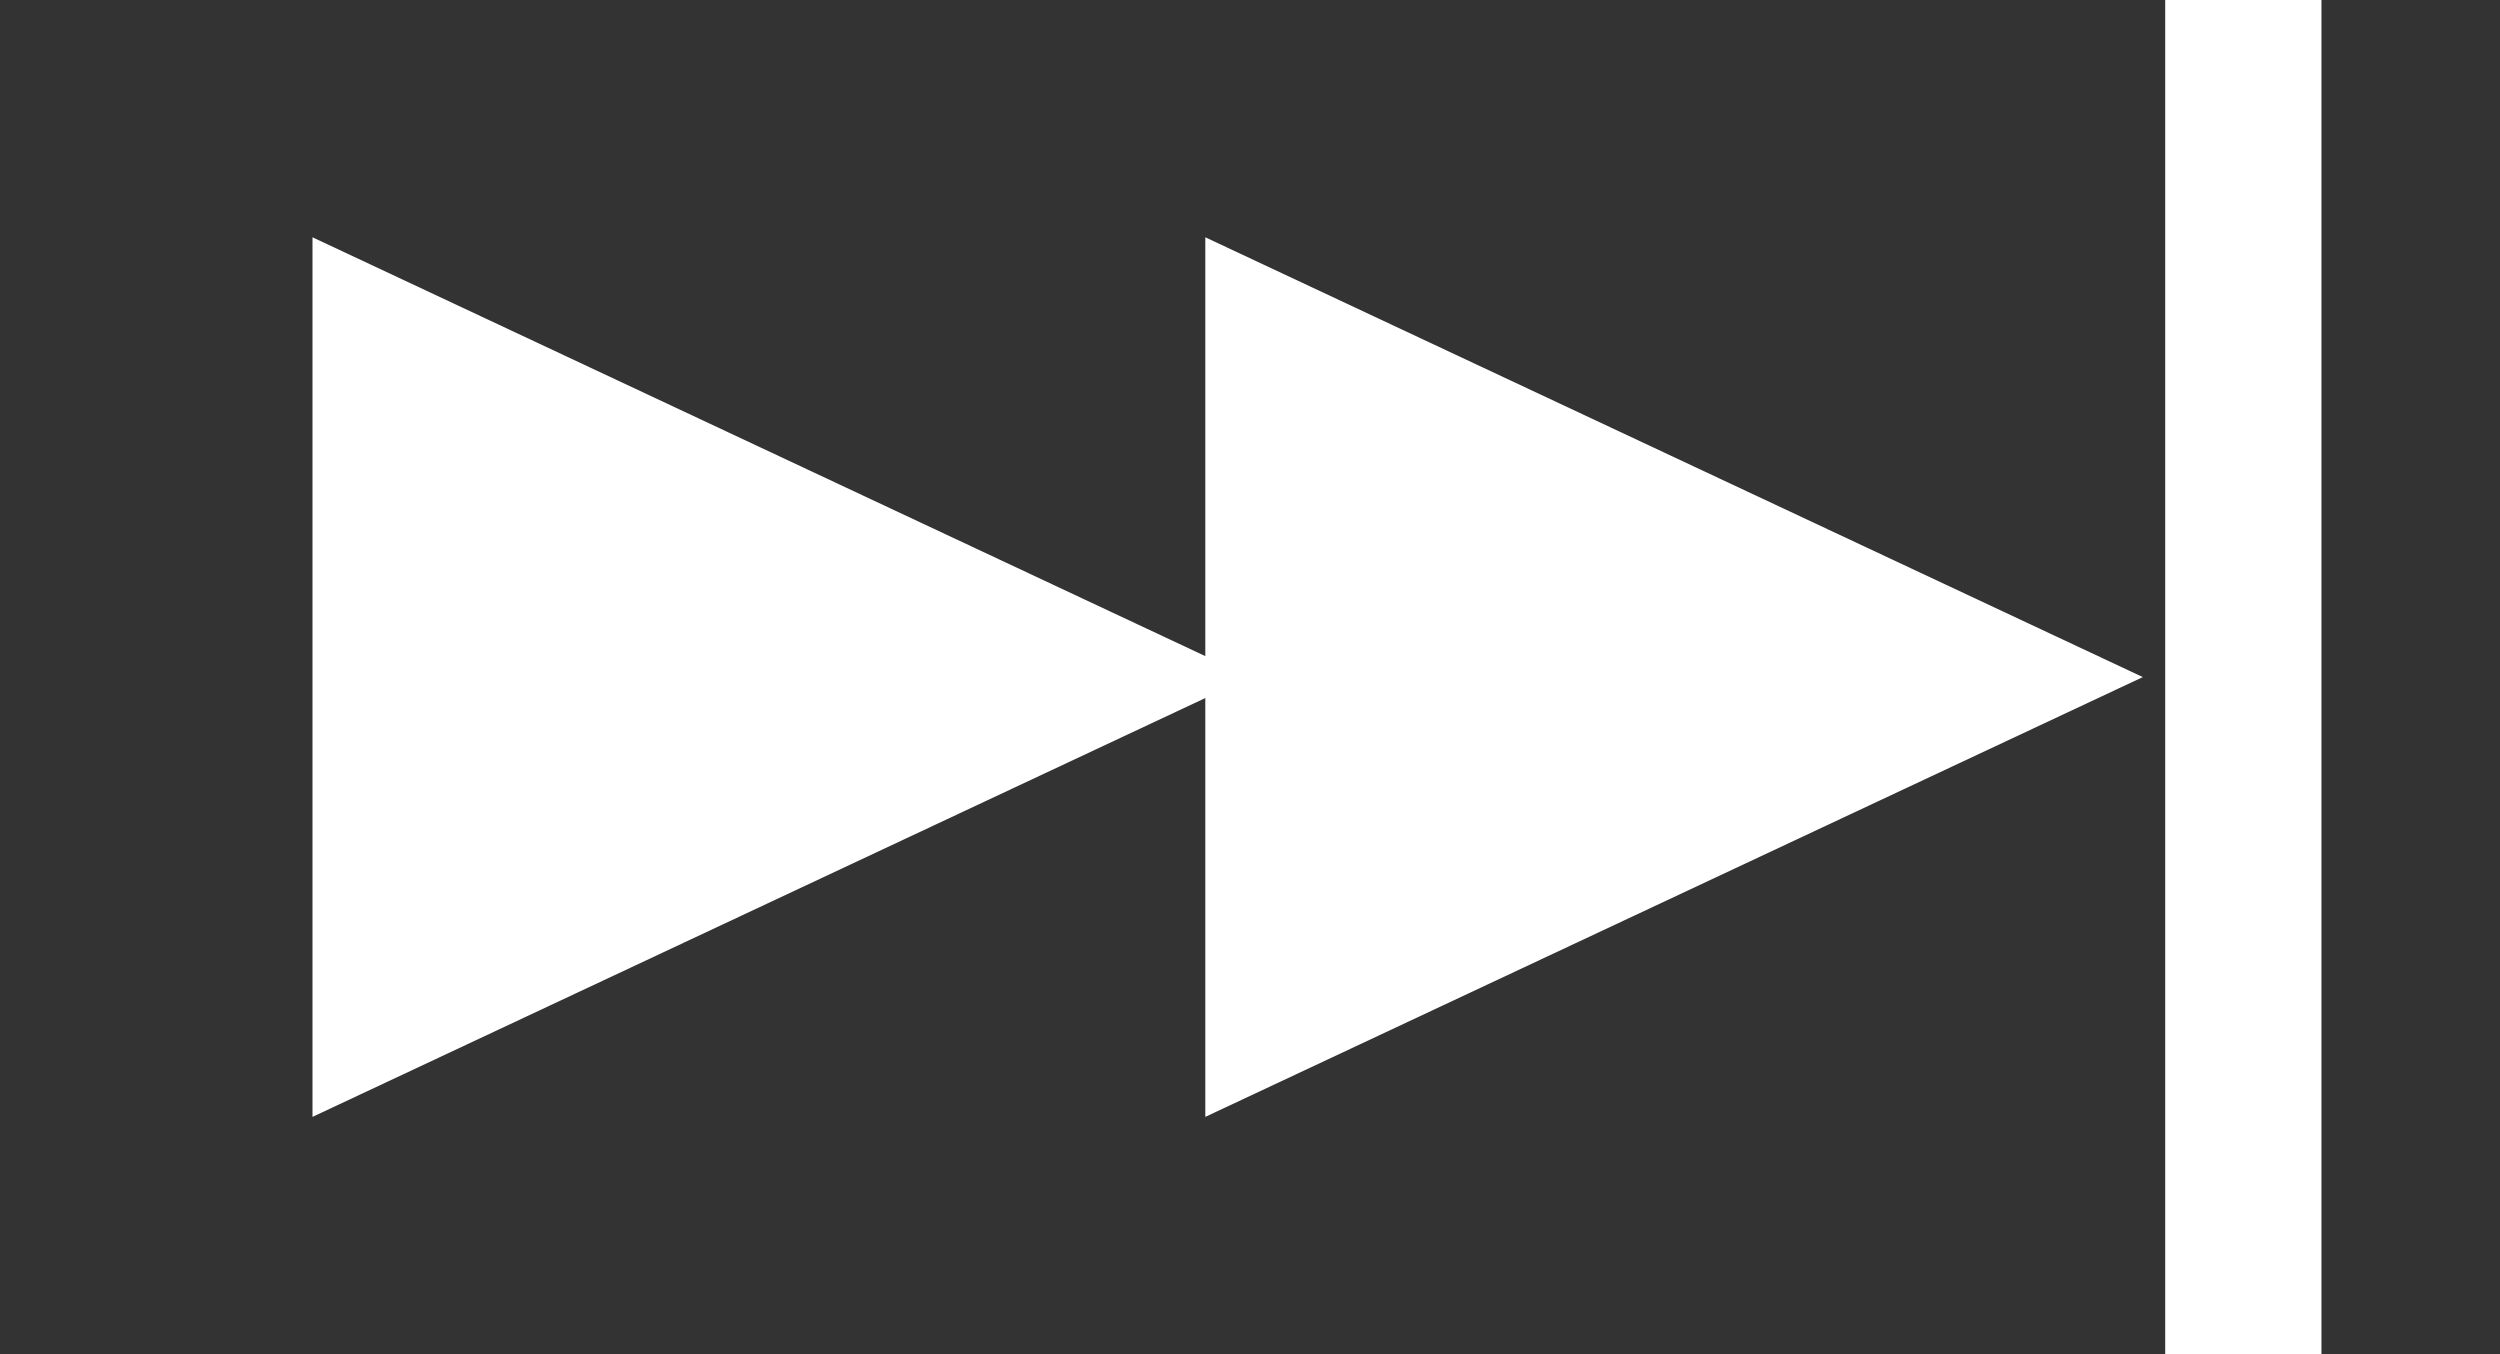 <svg width="24" height="13" viewBox="0 0 24 13" fill="none" xmlns="http://www.w3.org/2000/svg">
<rect x="0" y="0" width="24" height="13" fill="#333333" stroke="none"/>
<path d="M12 6.5L3 10.722V2.278L12 6.5Z" fill="white"/>
<path d="M20.571 6.5L11.571 10.722V2.278L20.571 6.5Z" fill="white"/>
<line x1="21.536" y1="13" x2="21.536" stroke="white" stroke-width="1.5"/>
</svg>
